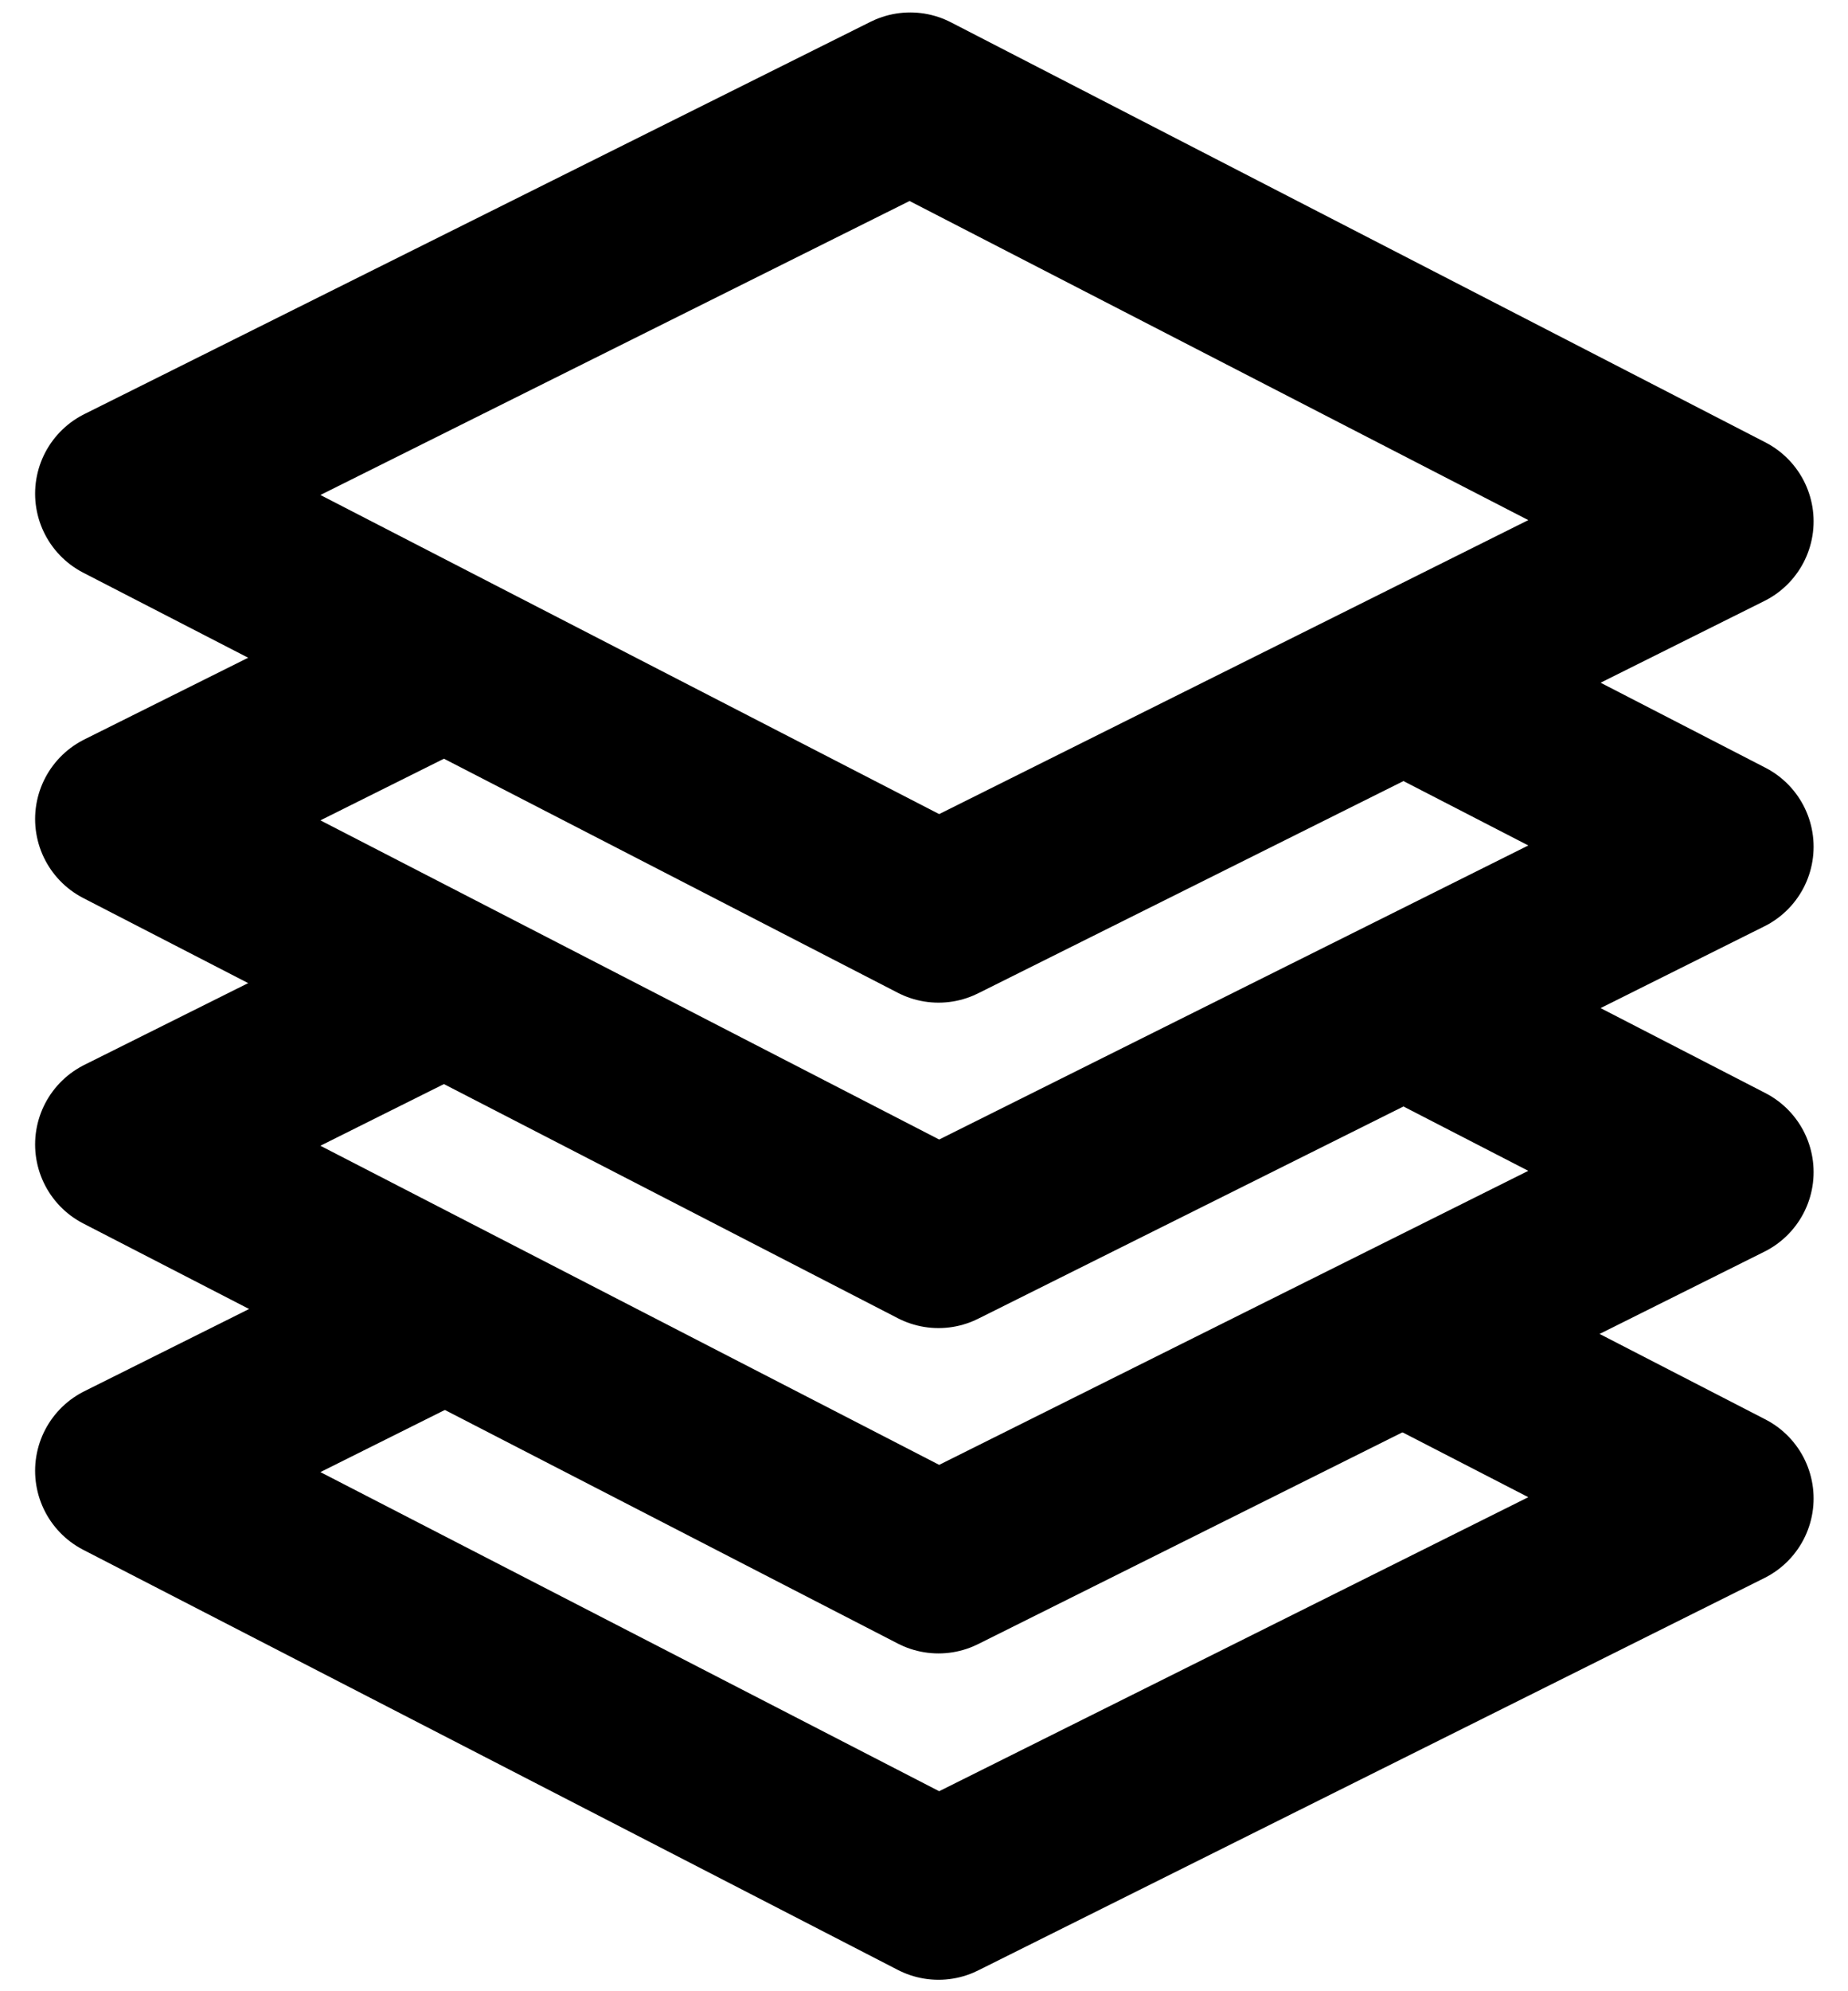<svg width="26" height="28" viewBox="0 0 26 28" fill="none" xmlns="http://www.w3.org/2000/svg">
<path d="M19.754 9.581L24.266 11.907L13.204 17.425L1.744 11.517L6.252 9.269" stroke="black" stroke-width="2.5" stroke-miterlimit="10" stroke-linejoin="round"/>
<path d="M24.266 7.332L13.204 12.849L1.744 6.942L12.806 1.425L24.266 7.332Z" stroke="black" stroke-width="2.5" stroke-miterlimit="10" stroke-linejoin="round"/>
<path d="M19.754 14.157L24.266 16.482L13.204 22L1.744 16.093L6.252 13.844" stroke="black" stroke-width="2.5" stroke-miterlimit="10" stroke-linejoin="round"/>
<path d="M19.754 18.746L24.266 21.071L13.204 26.589L1.744 20.682L6.252 18.433" stroke="black" stroke-width="2.5" stroke-miterlimit="10" stroke-linejoin="round"/>
</svg>
